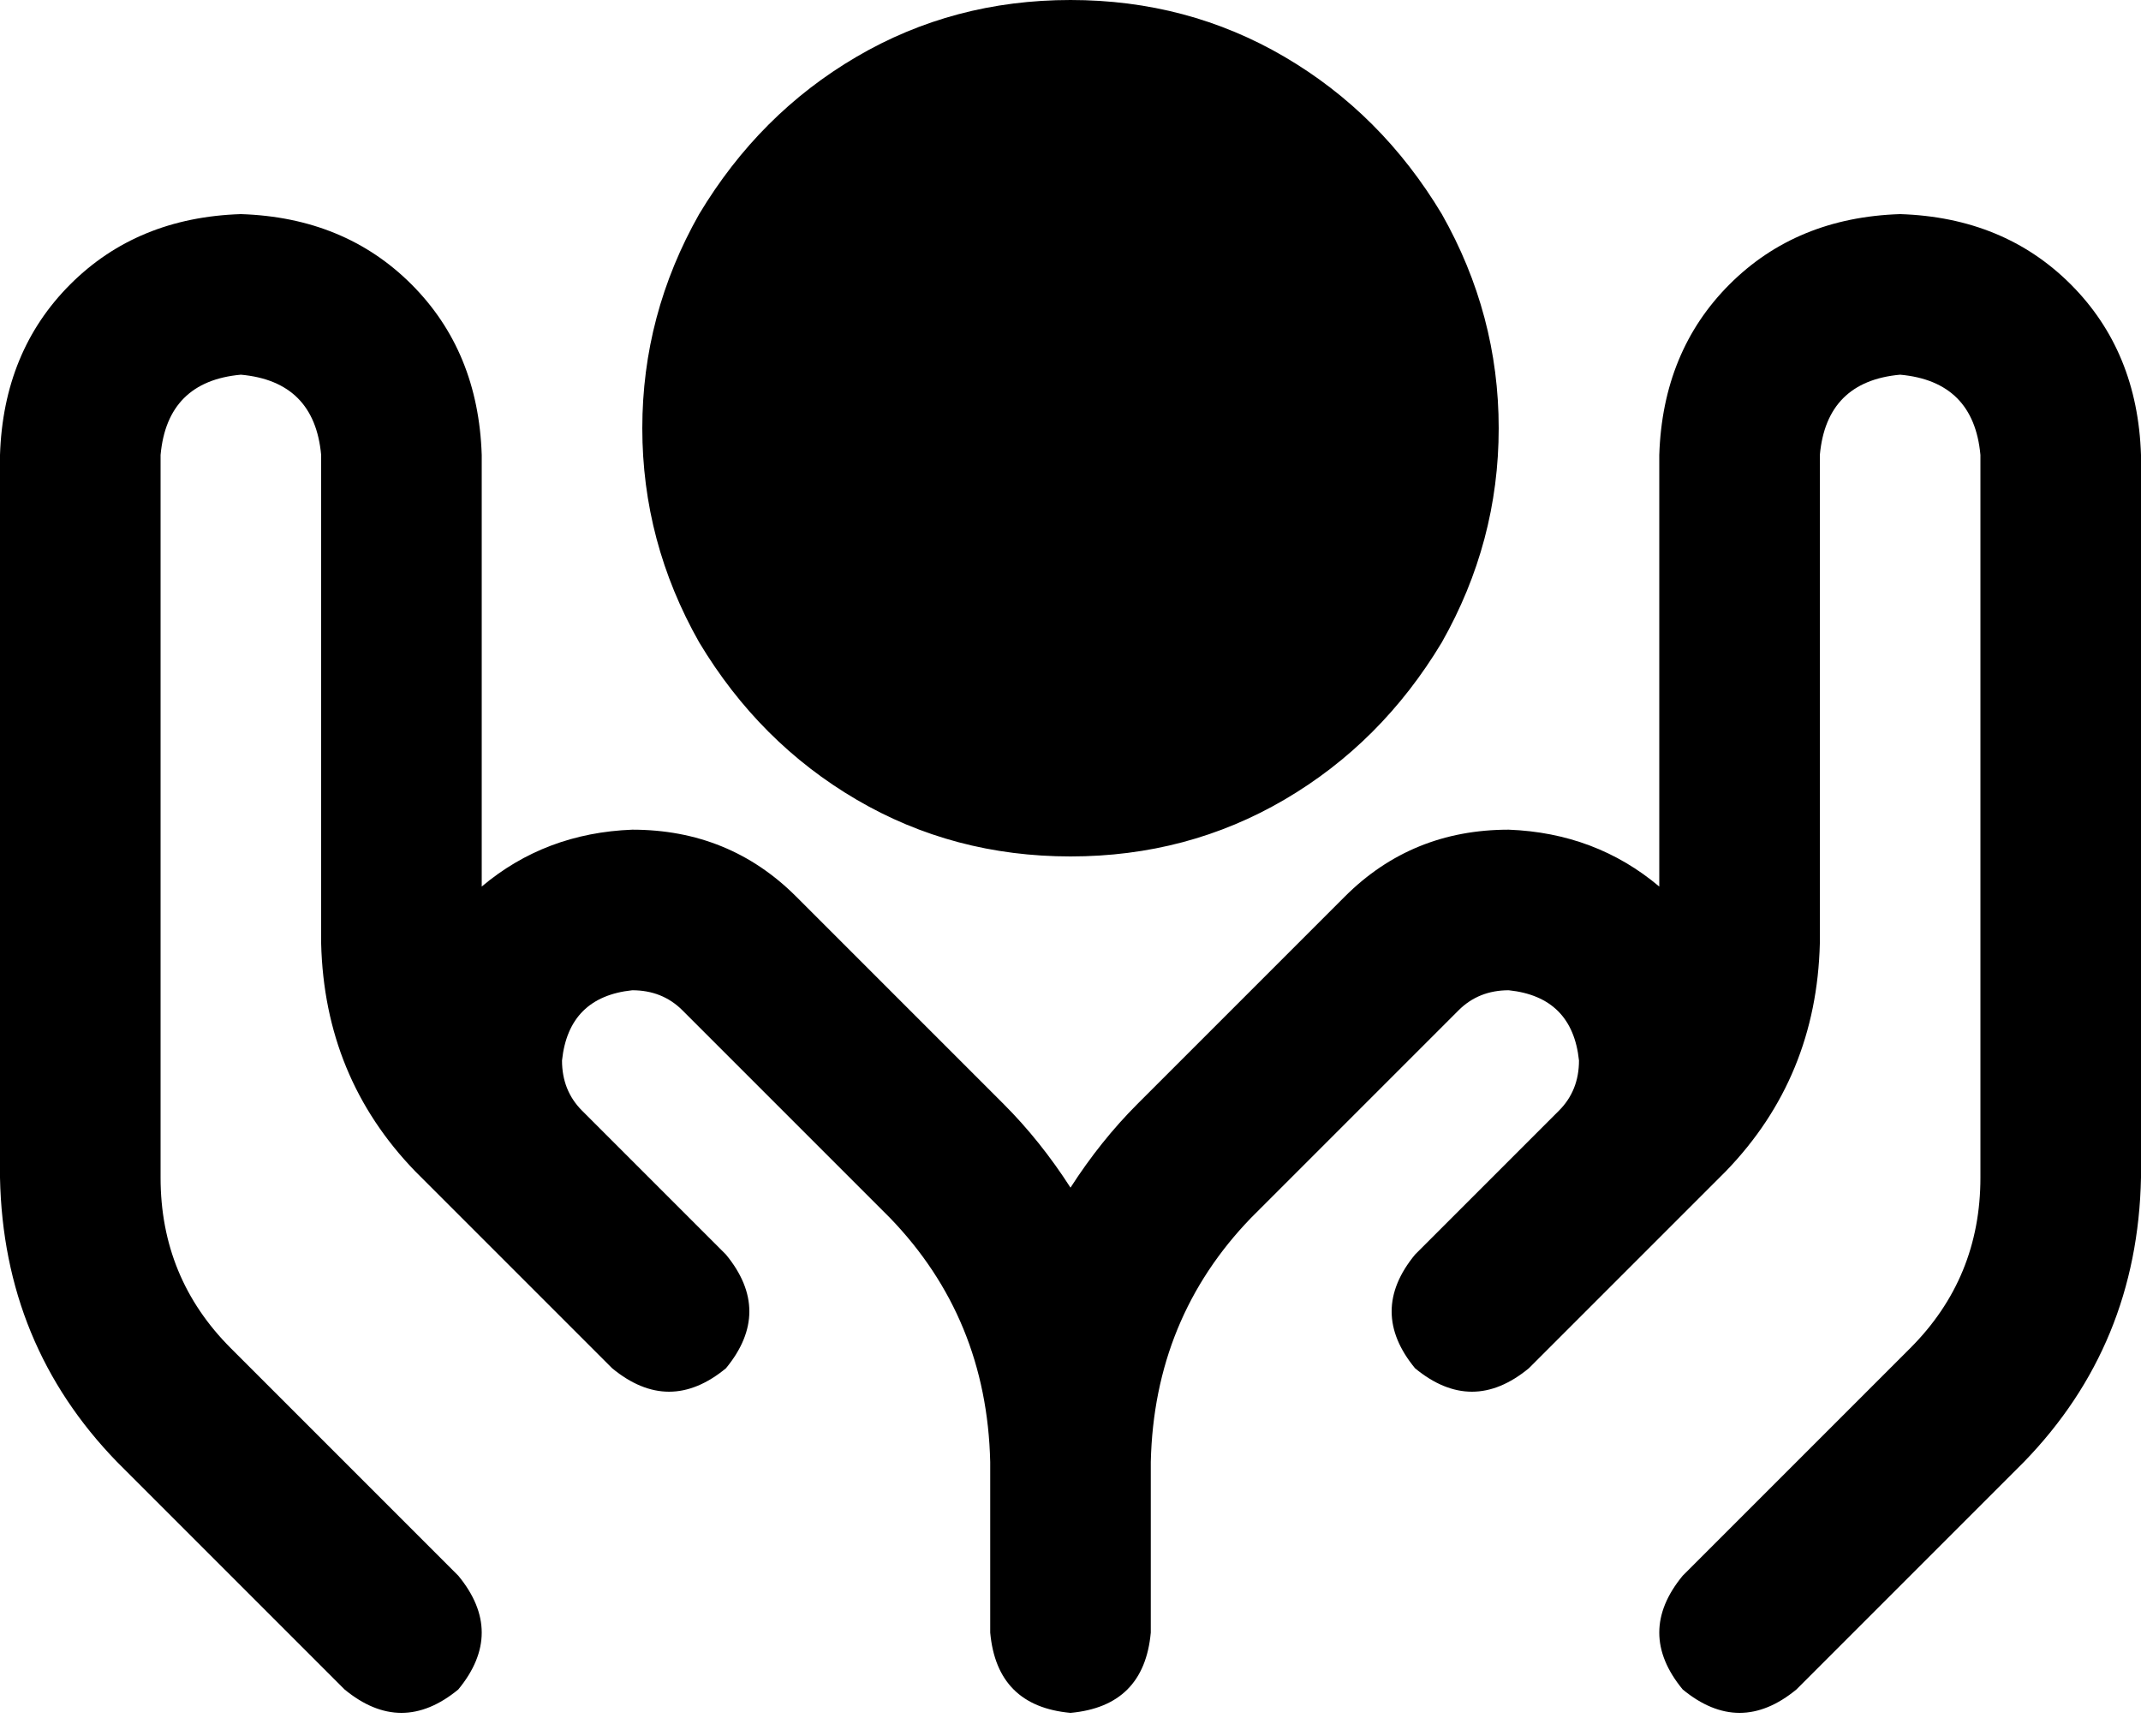 <svg xmlns="http://www.w3.org/2000/svg" viewBox="0 0 640 519">
  <path d="M 320 256 Q 355 256 384 239 L 384 239 L 384 239 Q 413 222 431 192 Q 448 162 448 128 Q 448 94 431 64 Q 413 34 384 17 Q 355 0 320 0 Q 285 0 256 17 Q 227 34 209 64 Q 192 94 192 128 Q 192 162 209 192 Q 227 222 256 239 Q 285 256 320 256 L 320 256 Z M 144 136 Q 143 105 123 85 L 123 85 L 123 85 Q 103 65 72 64 Q 41 65 21 85 Q 1 105 0 136 L 0 352 L 0 352 Q 1 402 35 437 L 103 505 L 103 505 Q 120 519 137 505 Q 151 488 137 471 L 69 403 L 69 403 Q 48 382 48 352 L 48 136 L 48 136 Q 50 114 72 112 Q 94 114 96 136 L 96 282 L 96 282 Q 97 322 124 350 L 140 366 L 140 366 Q 140 366 140 366 L 167 393 L 167 393 Q 167 393 167 393 Q 167 393 167 393 L 183 409 L 183 409 Q 200 423 217 409 Q 231 392 217 375 L 201 359 L 201 359 Q 201 359 201 359 Q 201 359 201 359 L 174 332 L 174 332 Q 168 326 168 317 Q 170 298 189 296 Q 198 296 204 302 L 266 364 L 266 364 Q 295 394 296 437 L 296 488 L 296 488 Q 298 510 320 512 Q 342 510 344 488 L 344 437 L 344 437 Q 345 394 374 364 L 436 302 L 436 302 Q 442 296 451 296 Q 470 298 472 317 Q 472 326 466 332 L 439 359 L 439 359 Q 439 359 439 359 Q 439 359 439 359 L 423 375 L 423 375 Q 409 392 423 409 Q 440 423 457 409 L 473 393 L 473 393 Q 473 393 473 393 L 500 366 L 500 366 Q 500 366 500 366 L 516 350 L 516 350 Q 543 322 544 282 L 544 136 L 544 136 Q 546 114 568 112 Q 590 114 592 136 L 592 352 L 592 352 Q 592 382 571 403 L 503 471 L 503 471 Q 489 488 503 505 Q 520 519 537 505 L 605 437 L 605 437 Q 639 402 640 352 L 640 136 L 640 136 Q 639 105 619 85 Q 599 65 568 64 Q 537 65 517 85 Q 497 105 496 136 L 496 265 L 496 265 Q 477 249 451 248 Q 422 248 402 268 L 340 330 L 340 330 Q 329 341 320 355 Q 311 341 300 330 L 238 268 L 238 268 Q 218 248 189 248 Q 163 249 144 265 L 144 136 L 144 136 Z" />
</svg>
